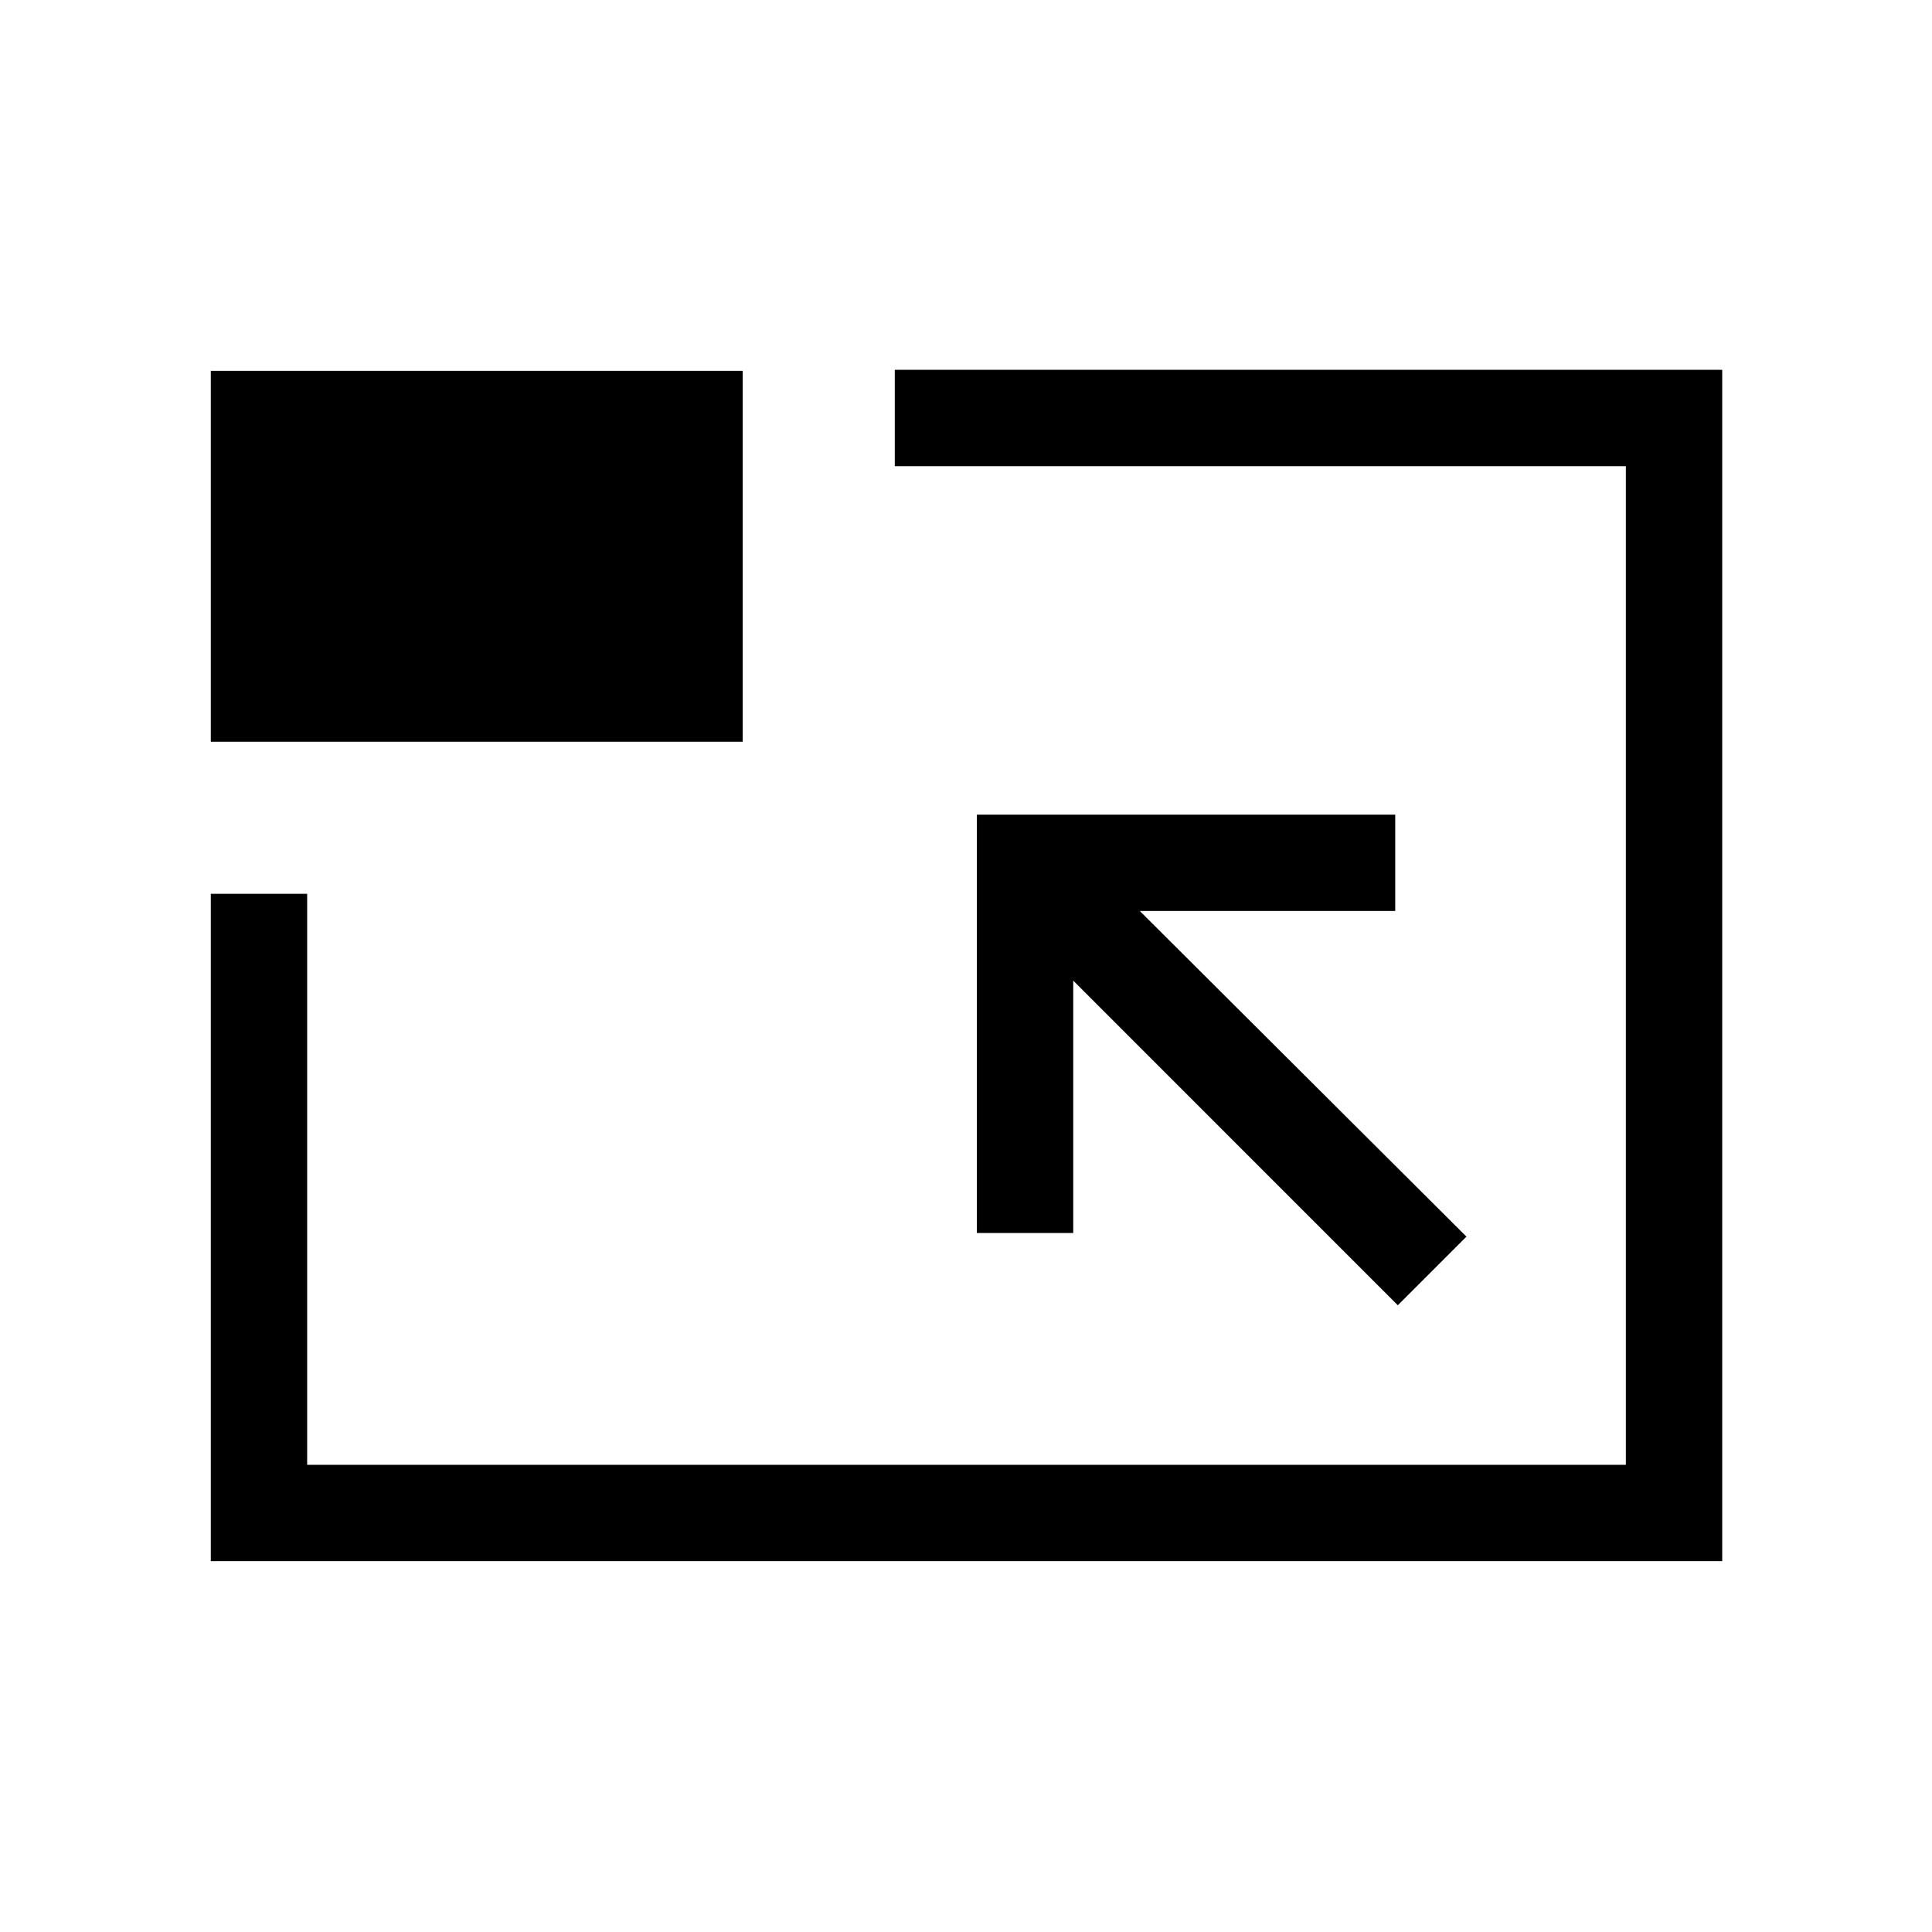<svg xmlns="http://www.w3.org/2000/svg" height="40" viewBox="0 96 960 960" width="40"><path d="M104.745 871.729V540.141h47.883v283.705h655.244V327.654H444.616V279.77h411.139v591.959h-751.01Zm589.819-127.153 34.102-34.101-162.309-161.81h126.924v-47.883H485.397v207.883h47.884V583.267l161.283 161.309ZM104.745 464.564V280.27h264.293v184.294H104.745ZM480.5 575.5Z"/></svg>